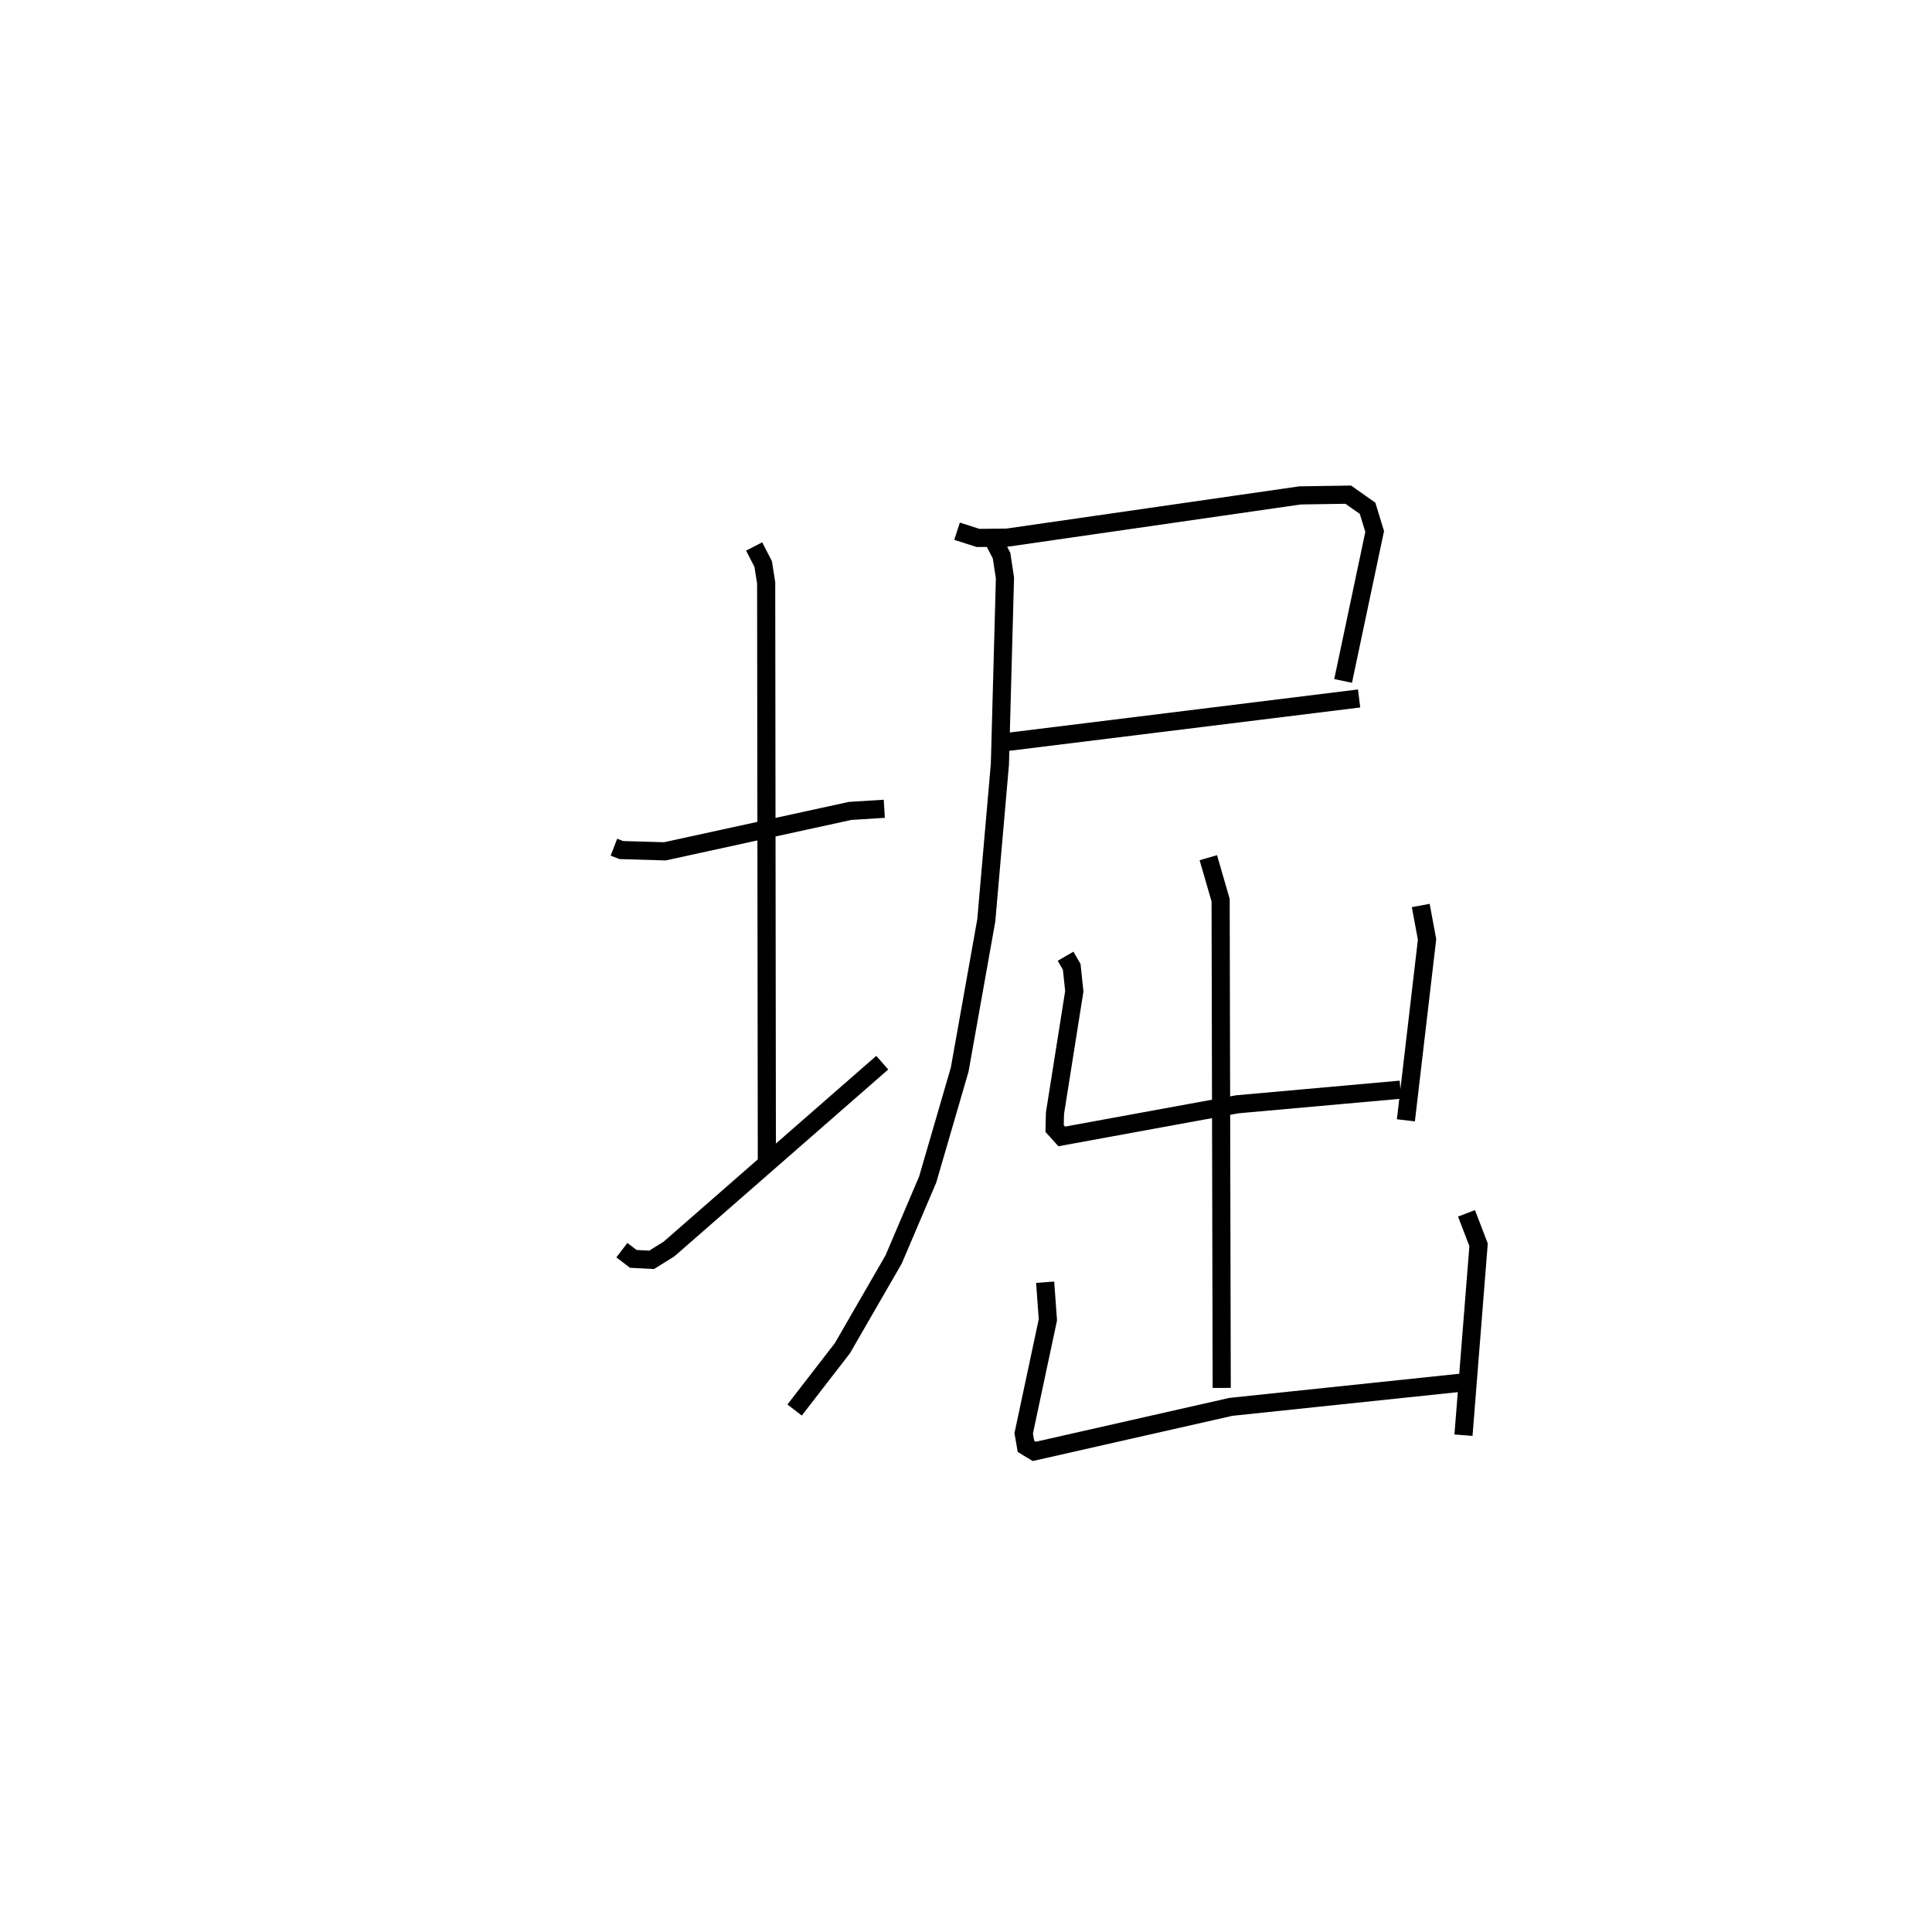 <?xml version="1.0" encoding="utf-8" ?>
<svg baseProfile="full" height="105.016" version="1.1" width="106.514" xmlns="http://www.w3.org/2000/svg" xmlns:ev="http://www.w3.org/2001/xml-events" xmlns:xlink="http://www.w3.org/1999/xlink"><defs /><rect fill="white" height="105.016" width="106.514" x="0" y="0" /><path d="M25,25 m0.0,0.0 m8.846,21.707 l0.409,0.157 2.401,0.07 l10.21,-2.228 1.886,-0.118 m-7.175,-14.461 l0.5,0.971 0.163,1.04 l0.038,31.948 m-7.993,4.836 l0.629,0.48 1.01,0.053 l0.959,-0.596 11.757,-10.274 m4.125,-29.299 l1.158,0.371 1.602,-0.017 l16.152,-2.329 2.654,-0.04 l1.065,0.75 0.392,1.28 l-1.74,8.238 m-18.541,3.367 l19.423,-2.4 m-20.223,-8.858 l0.512,0.986 0.186,1.232 l-0.279,10.27 -0.751,8.607 l-1.466,8.225 -1.764,6.058 l-1.879,4.41 -2.824,4.892 l-2.634,3.407 m22.809,-30.45 l0.678,2.342 0.06,26.889 m-8.608,-23.799 l0.338,0.585 0.143,1.346 l-1.066,6.725 -0.02,0.842 l0.393,0.436 9.677,-1.771 l8.998,-0.806 m1.118,-10.154 l0.348,1.87 -1.167,9.973 m-19.888,8.926 l0.15,2.073 -1.333,6.257 l0.124,0.718 0.46,0.278 l10.84,-2.455 12.817,-1.346 m0.172,-9.323 l0.665,1.736 -0.832,10.495 " fill="none" stroke="black" stroke-width="1" /></svg>